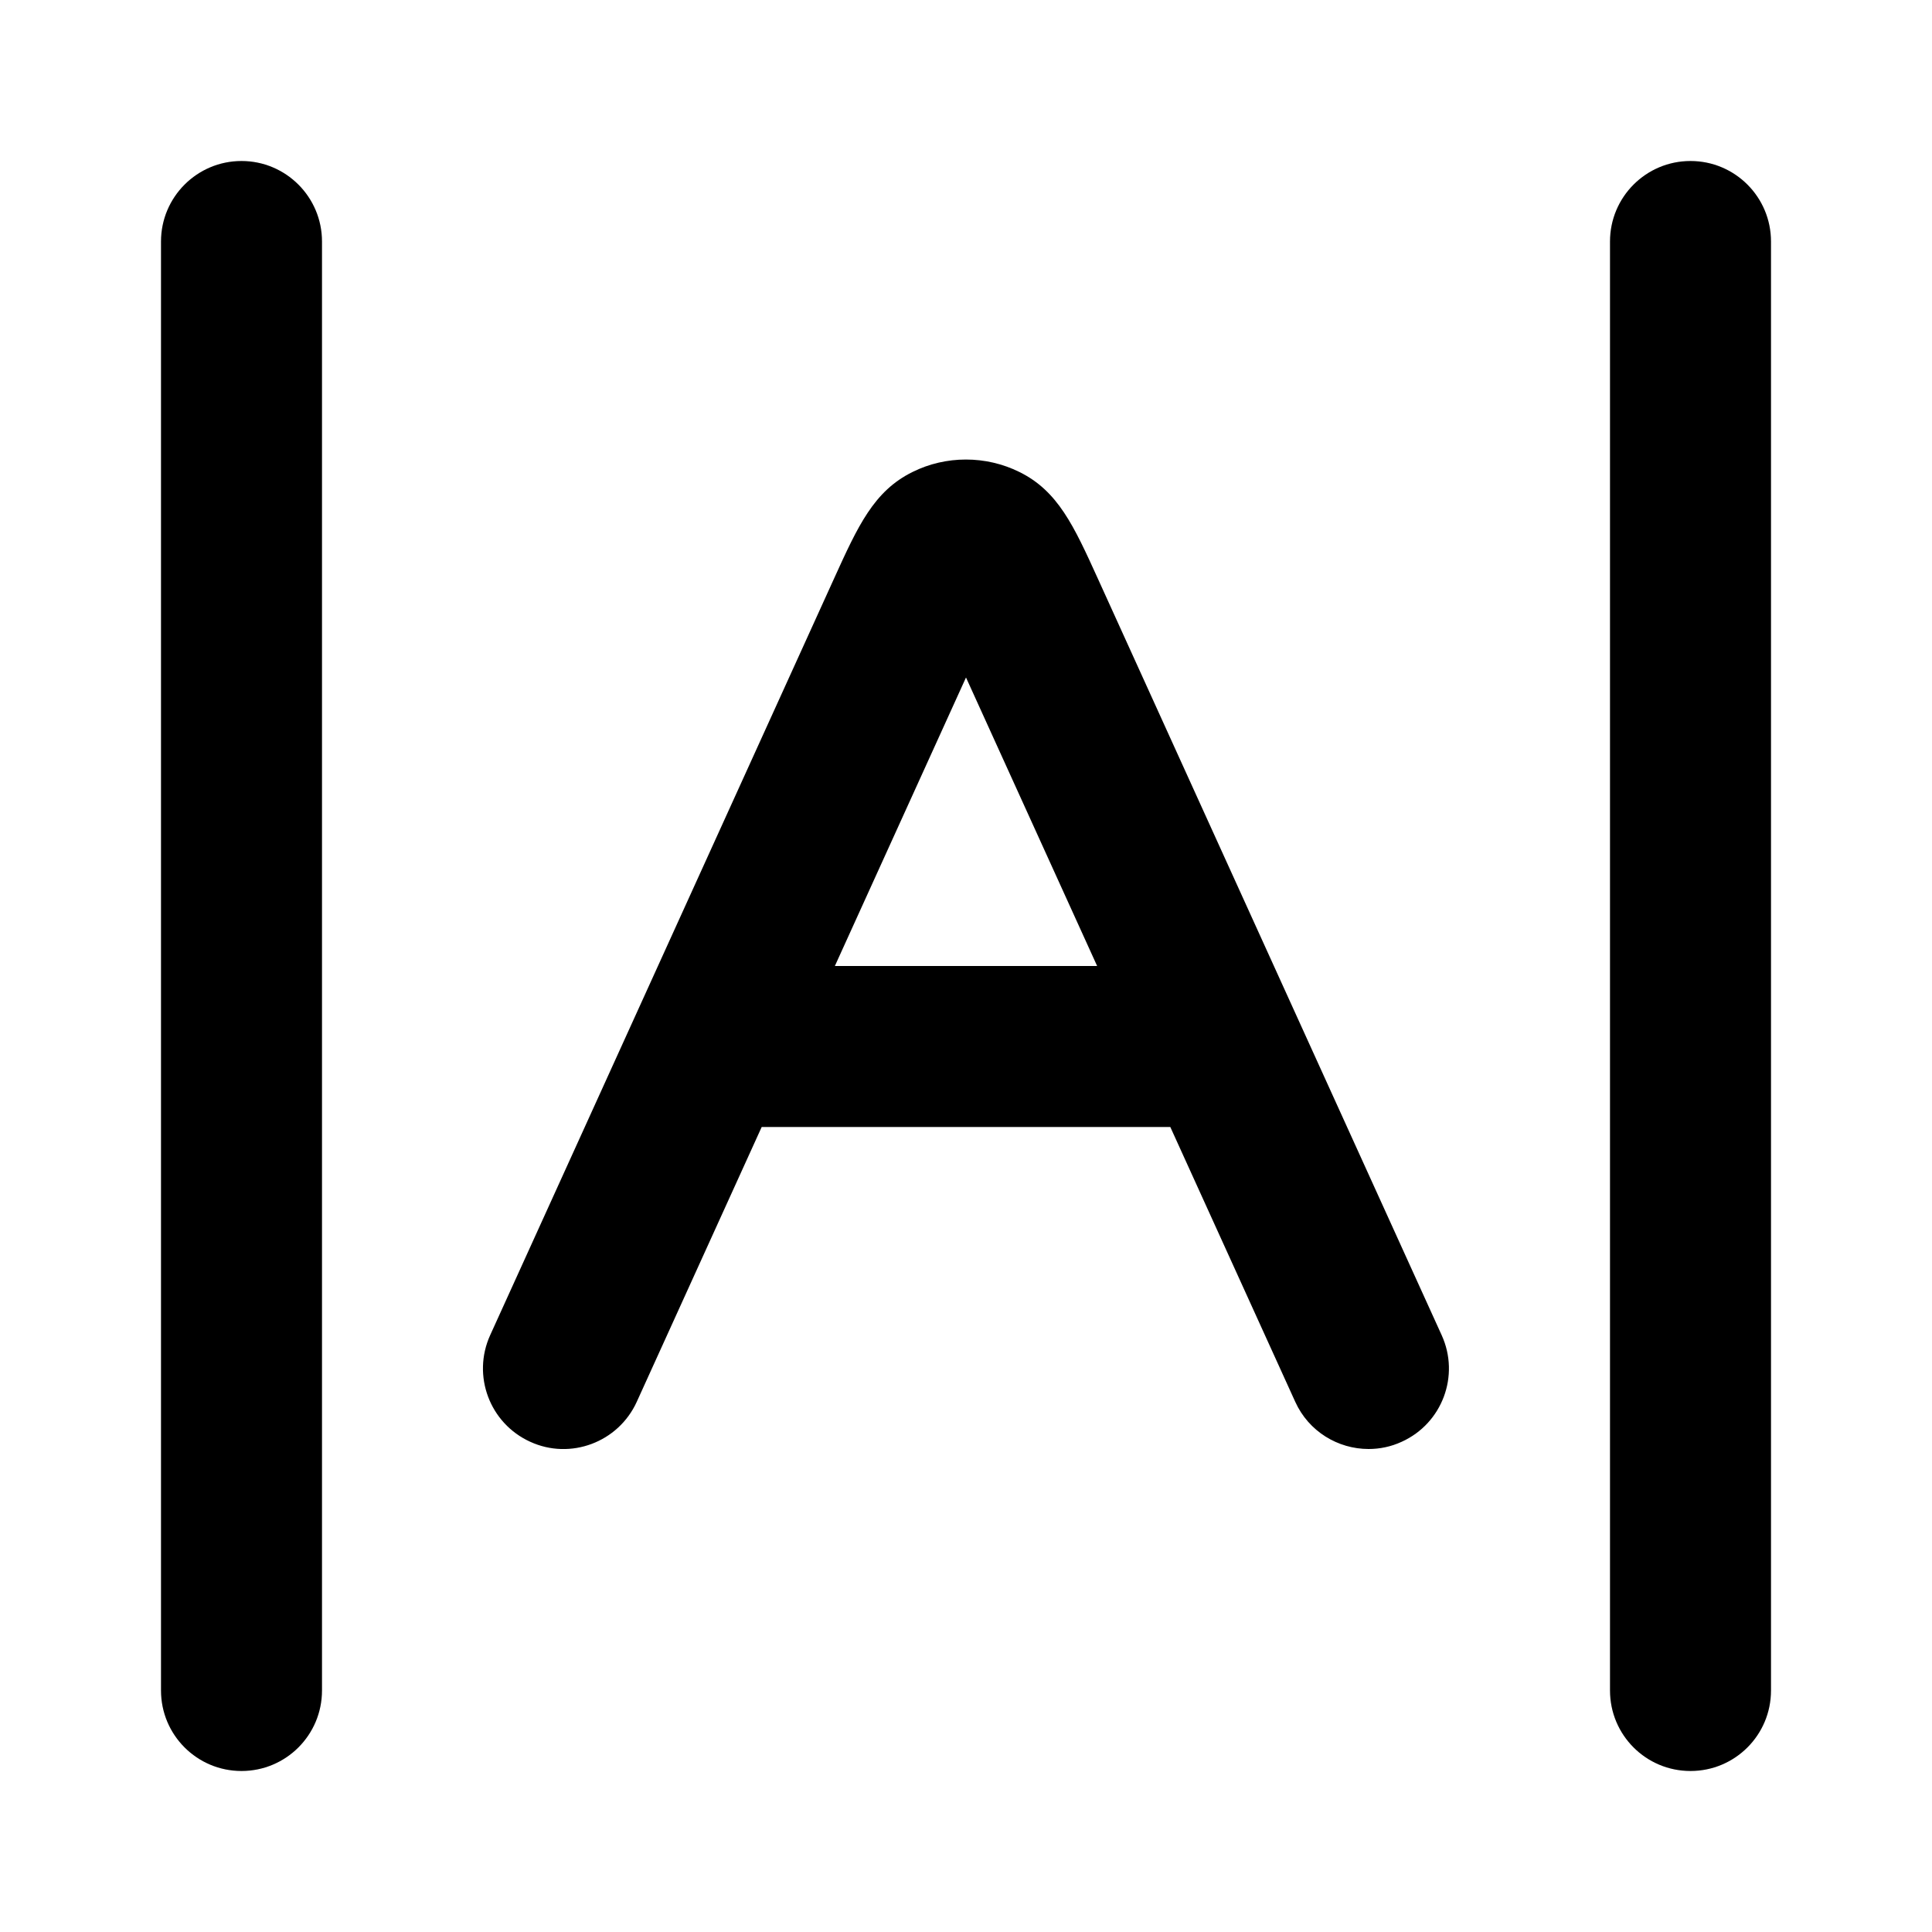 <?xml version="1.0" encoding="iso-8859-1"?>
<!-- Generator: Adobe Illustrator 27.4.0, SVG Export Plug-In . SVG Version: 6.00 Build 0)  -->
<svg version="1.1" id="Layer_1" xmlns="http://www.w3.org/2000/svg" xmlns:xlink="http://www.w3.org/1999/xlink" x="0px" y="0px"
	 viewBox="0 0 24 24" style="enable-background:new 0 0 24 24;" xml:space="preserve">
<g>
	<path d="M21,22c-0.553,0-1-0.447-1-1V3c0-0.552,0.447-1,1-1s1,0.448,1,1v18C22,21.553,21.553,22,21,22z M3,22c-0.552,0-1-0.447-1-1
		V3c0-0.552,0.448-1,1-1s1,0.448,1,1v18C4,21.553,3.552,22,3,22z M17.001,18c-0.381,0-0.744-0.218-0.911-0.586L14.538,14H9.462
		L7.91,17.414c-0.229,0.503-0.824,0.726-1.324,0.496c-0.503-0.229-0.725-0.821-0.497-1.324l4.271-9.397
		c0.298-0.656,0.495-1.089,0.976-1.326c0.414-0.206,0.911-0.206,1.327,0c0.479,0.236,0.677,0.669,0.975,1.325l4.271,9.398
		c0.229,0.503,0.007,1.096-0.496,1.324C17.279,17.972,17.139,18,17.001,18z M10.371,12h3.258L12,8.416L10.371,12z"/>
</g>
</svg>
